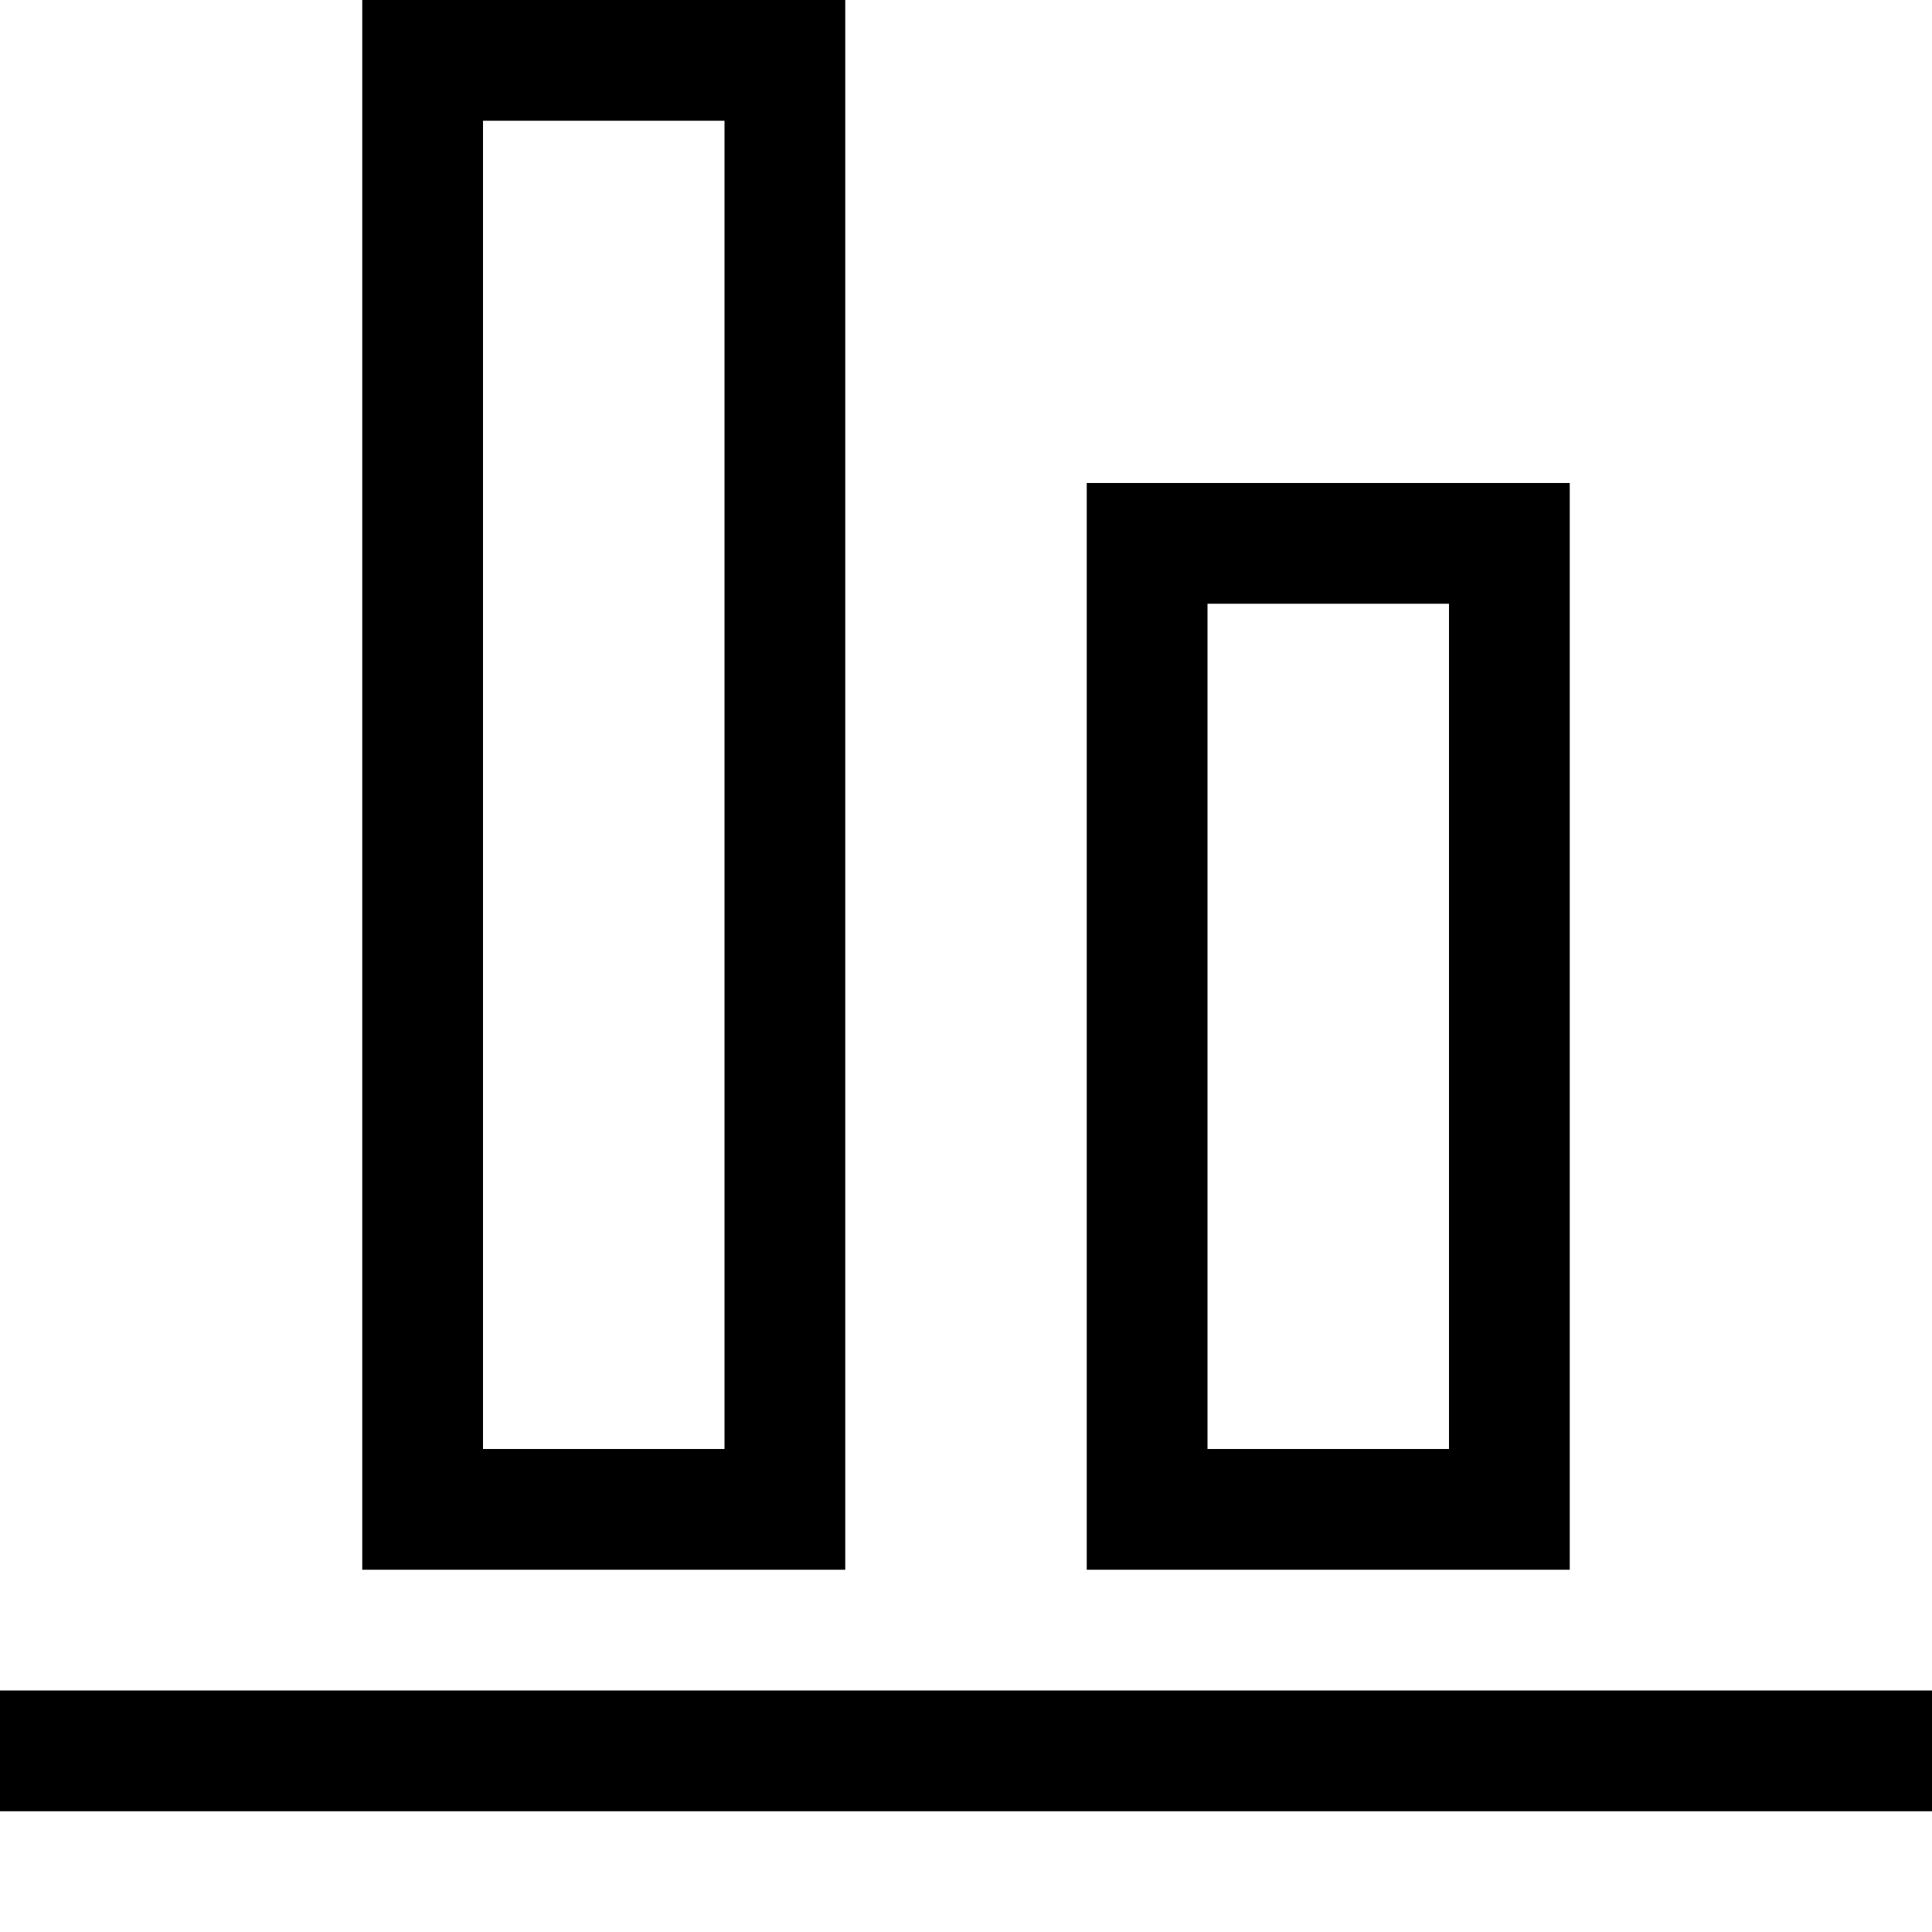 <svg xmlns="http://www.w3.org/2000/svg" viewBox="0 0 2048 2048"><path d="M2048 1792v128H0v-128h2048m-384-128h-512V512h512v1152M1536 640h-256v896h256V640M896 1664H384V0h512v1664M768 128H512v1408h256V128z"/></svg>